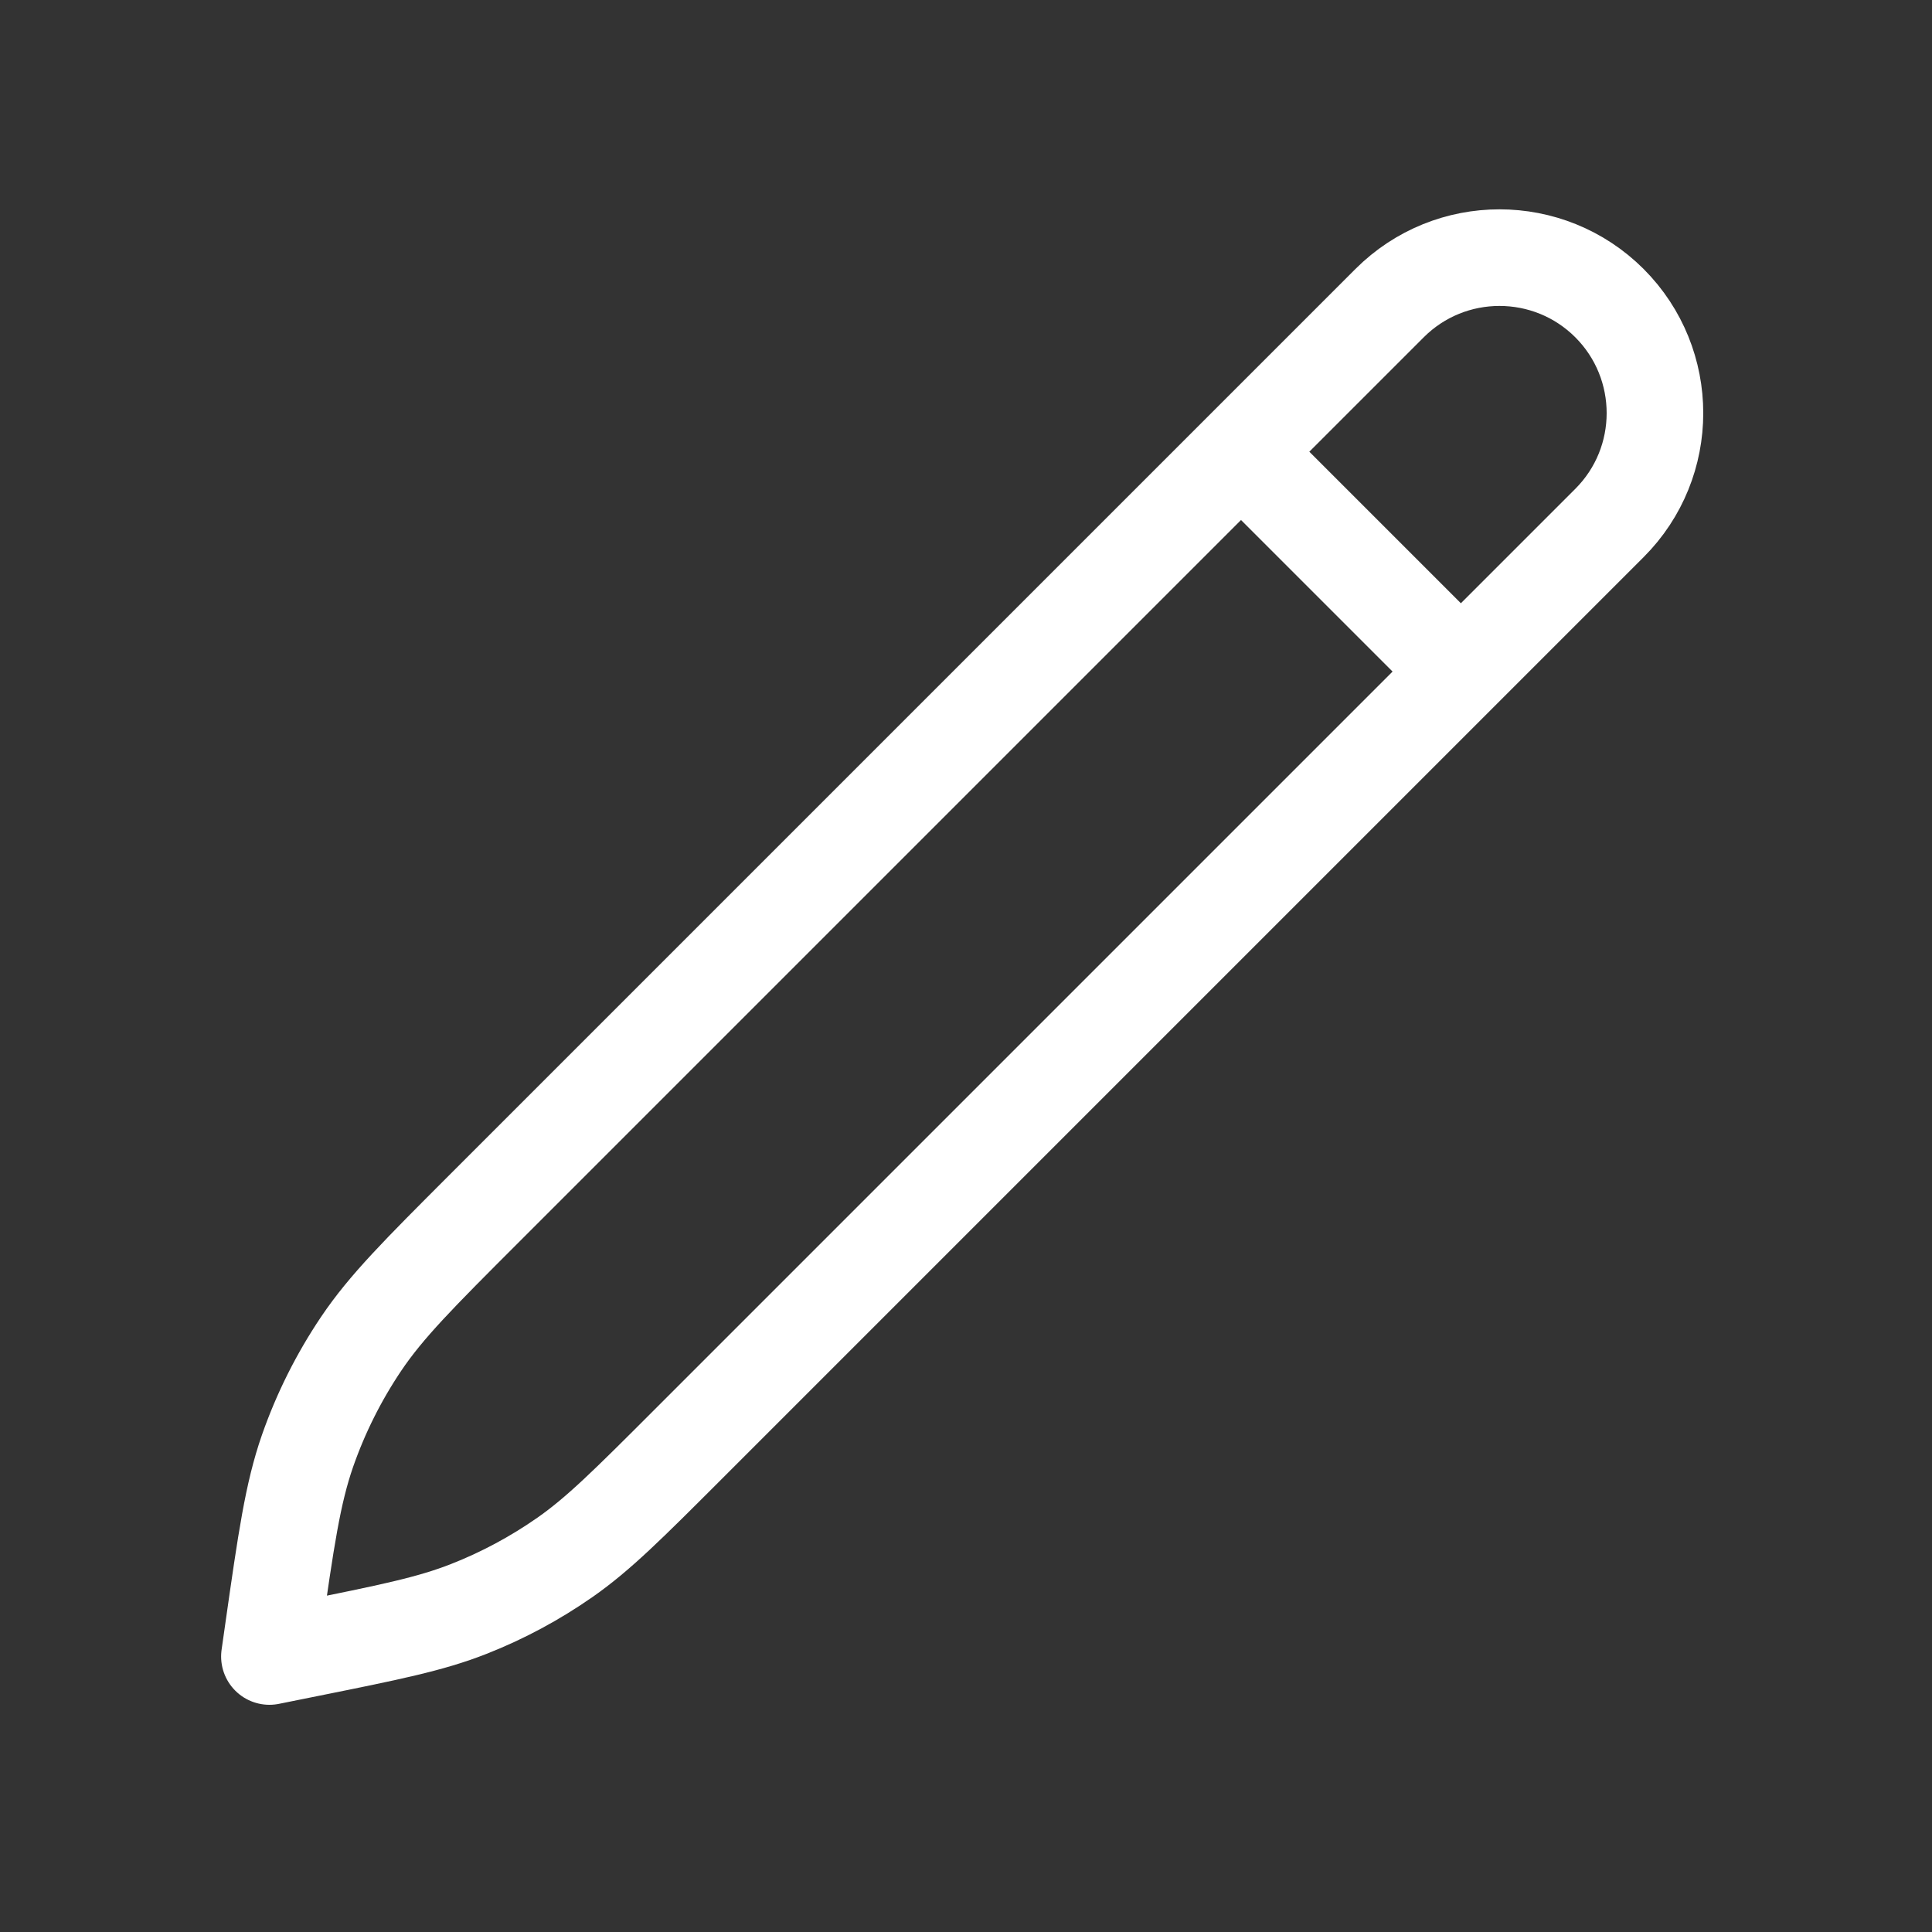 <svg width="20" height="20" viewBox="0 0 20 20" fill="none" xmlns="http://www.w3.org/2000/svg">
<rect x="0" y="0" width="20" height="20" fill="#333333" stroke="none"/>
<path d="M12.847 4.676L15.123 6.952M2.789 17.148L2.827 16.881C2.962 15.935 3.03 15.462 3.183 15.021C3.32 14.629 3.506 14.257 3.738 13.912C3.999 13.524 4.336 13.187 5.012 12.511L14.385 3.138C15.013 2.51 16.032 2.51 16.661 3.138C17.289 3.767 17.289 4.786 16.661 5.414L7.116 14.959C6.503 15.572 6.197 15.878 5.848 16.122C5.538 16.338 5.204 16.518 4.852 16.656C4.456 16.812 4.031 16.898 3.181 17.069L2.789 17.148Z" stroke="white" stroke-linecap="round" stroke-linejoin="round"/>
</svg>
